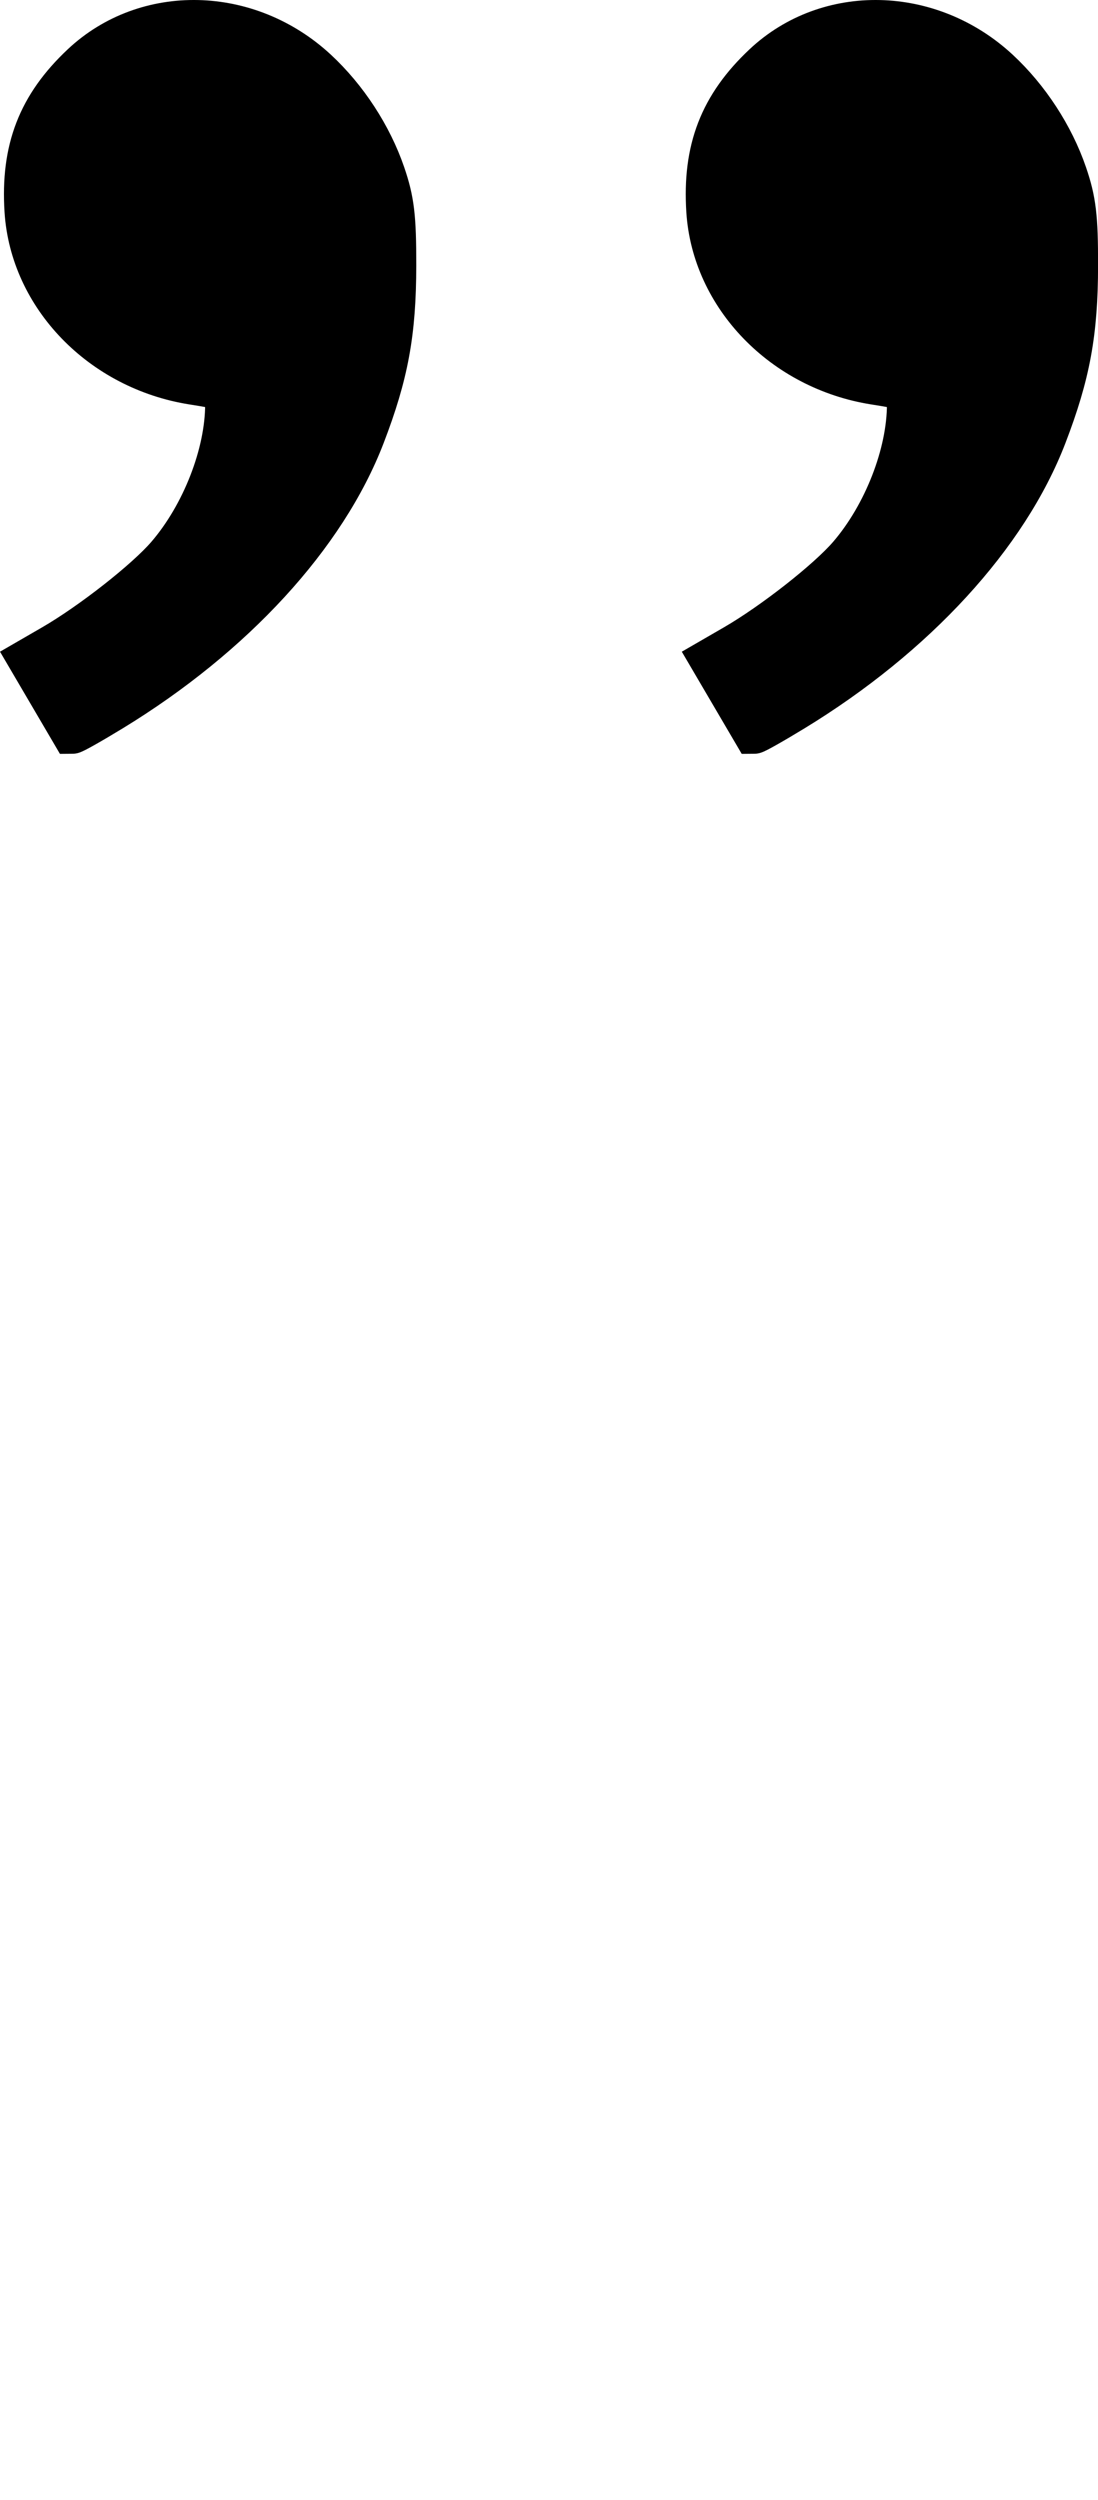 <?xml version="1.0" encoding="UTF-8" standalone="no"?>
<!-- Created with Inkscape (http://www.inkscape.org/) -->

<svg
   xmlns:dc="http://purl.org/dc/elements/1.1/"
   xmlns:cc="http://creativecommons.org/ns#"
   xmlns:rdf="http://www.w3.org/1999/02/22-rdf-syntax-ns#"
   xmlns:svg="http://www.w3.org/2000/svg"
   xmlns="http://www.w3.org/2000/svg"
   version="1.1"
   width="33.82"
   height="77"
   viewBox="0 -200 338.2 770"
   id="svg2">
  <defs
     id="defs10" />
  <path
     d="m 218.92,3.081 7.277,-4.209 c 11.936,-6.903 28.815,-20.15 35.343,-27.738 10.837,-12.597 18.15,-31.359 18.15,-46.566 0,-4.736 -0.105,-4.801 -10.315,-6.417 -28.157,-4.455 -49.802,-26.82 -51.487,-53.198 -1.209,-18.924 4.016,-32.422 17.429,-45.03 19.699,-18.517 51.15,-17.793 72.15,1.659 9.264,8.581 16.845,20.211 20.893,32.051 2.775,8.117 3.379,13.185 3.358,28.17 -0.029,20.695 -2.376,33.468 -9.616,52.333 -11.864,30.917 -40.188,61.776 -77.714,84.67 -6.214,3.791 -11.706,6.893 -12.204,6.893 z"
     id="path6166-3"
     style="fill:#000000;fill-opacity:1;stroke:#000000;stroke-width:13;stroke-miterlimit:4;stroke-opacity:1;stroke-dasharray:none" />
  <path
     d="m 8.92,3.08 7.277,-4.209 c 11.936,-6.903 28.815,-20.15 35.343,-27.738 10.837,-12.597 18.15,-31.359 18.15,-46.566 0,-4.736 -0.105,-4.801 -10.315,-6.417 -28.157,-4.455 -49.802,-26.82 -51.487,-53.198 -1.209,-18.924 4.016,-32.422 17.429,-45.03 19.699,-18.517 51.15,-17.793 72.15,1.659 9.264,8.581 16.845,20.211 20.893,32.051 2.775,8.117 3.379,13.185 3.358,28.17 -0.029,20.695 -2.376,33.468 -9.616,52.333 -11.864,30.917 -40.188,61.776 -77.714,84.67 -6.214,3.791 -11.706,6.893 -12.204,6.893 z"
     id="path6166-3-6"
     style="fill:#000000;fill-opacity:1;stroke:#000000;stroke-width:13;stroke-miterlimit:4;stroke-opacity:1;stroke-dasharray:none" />
</svg>
